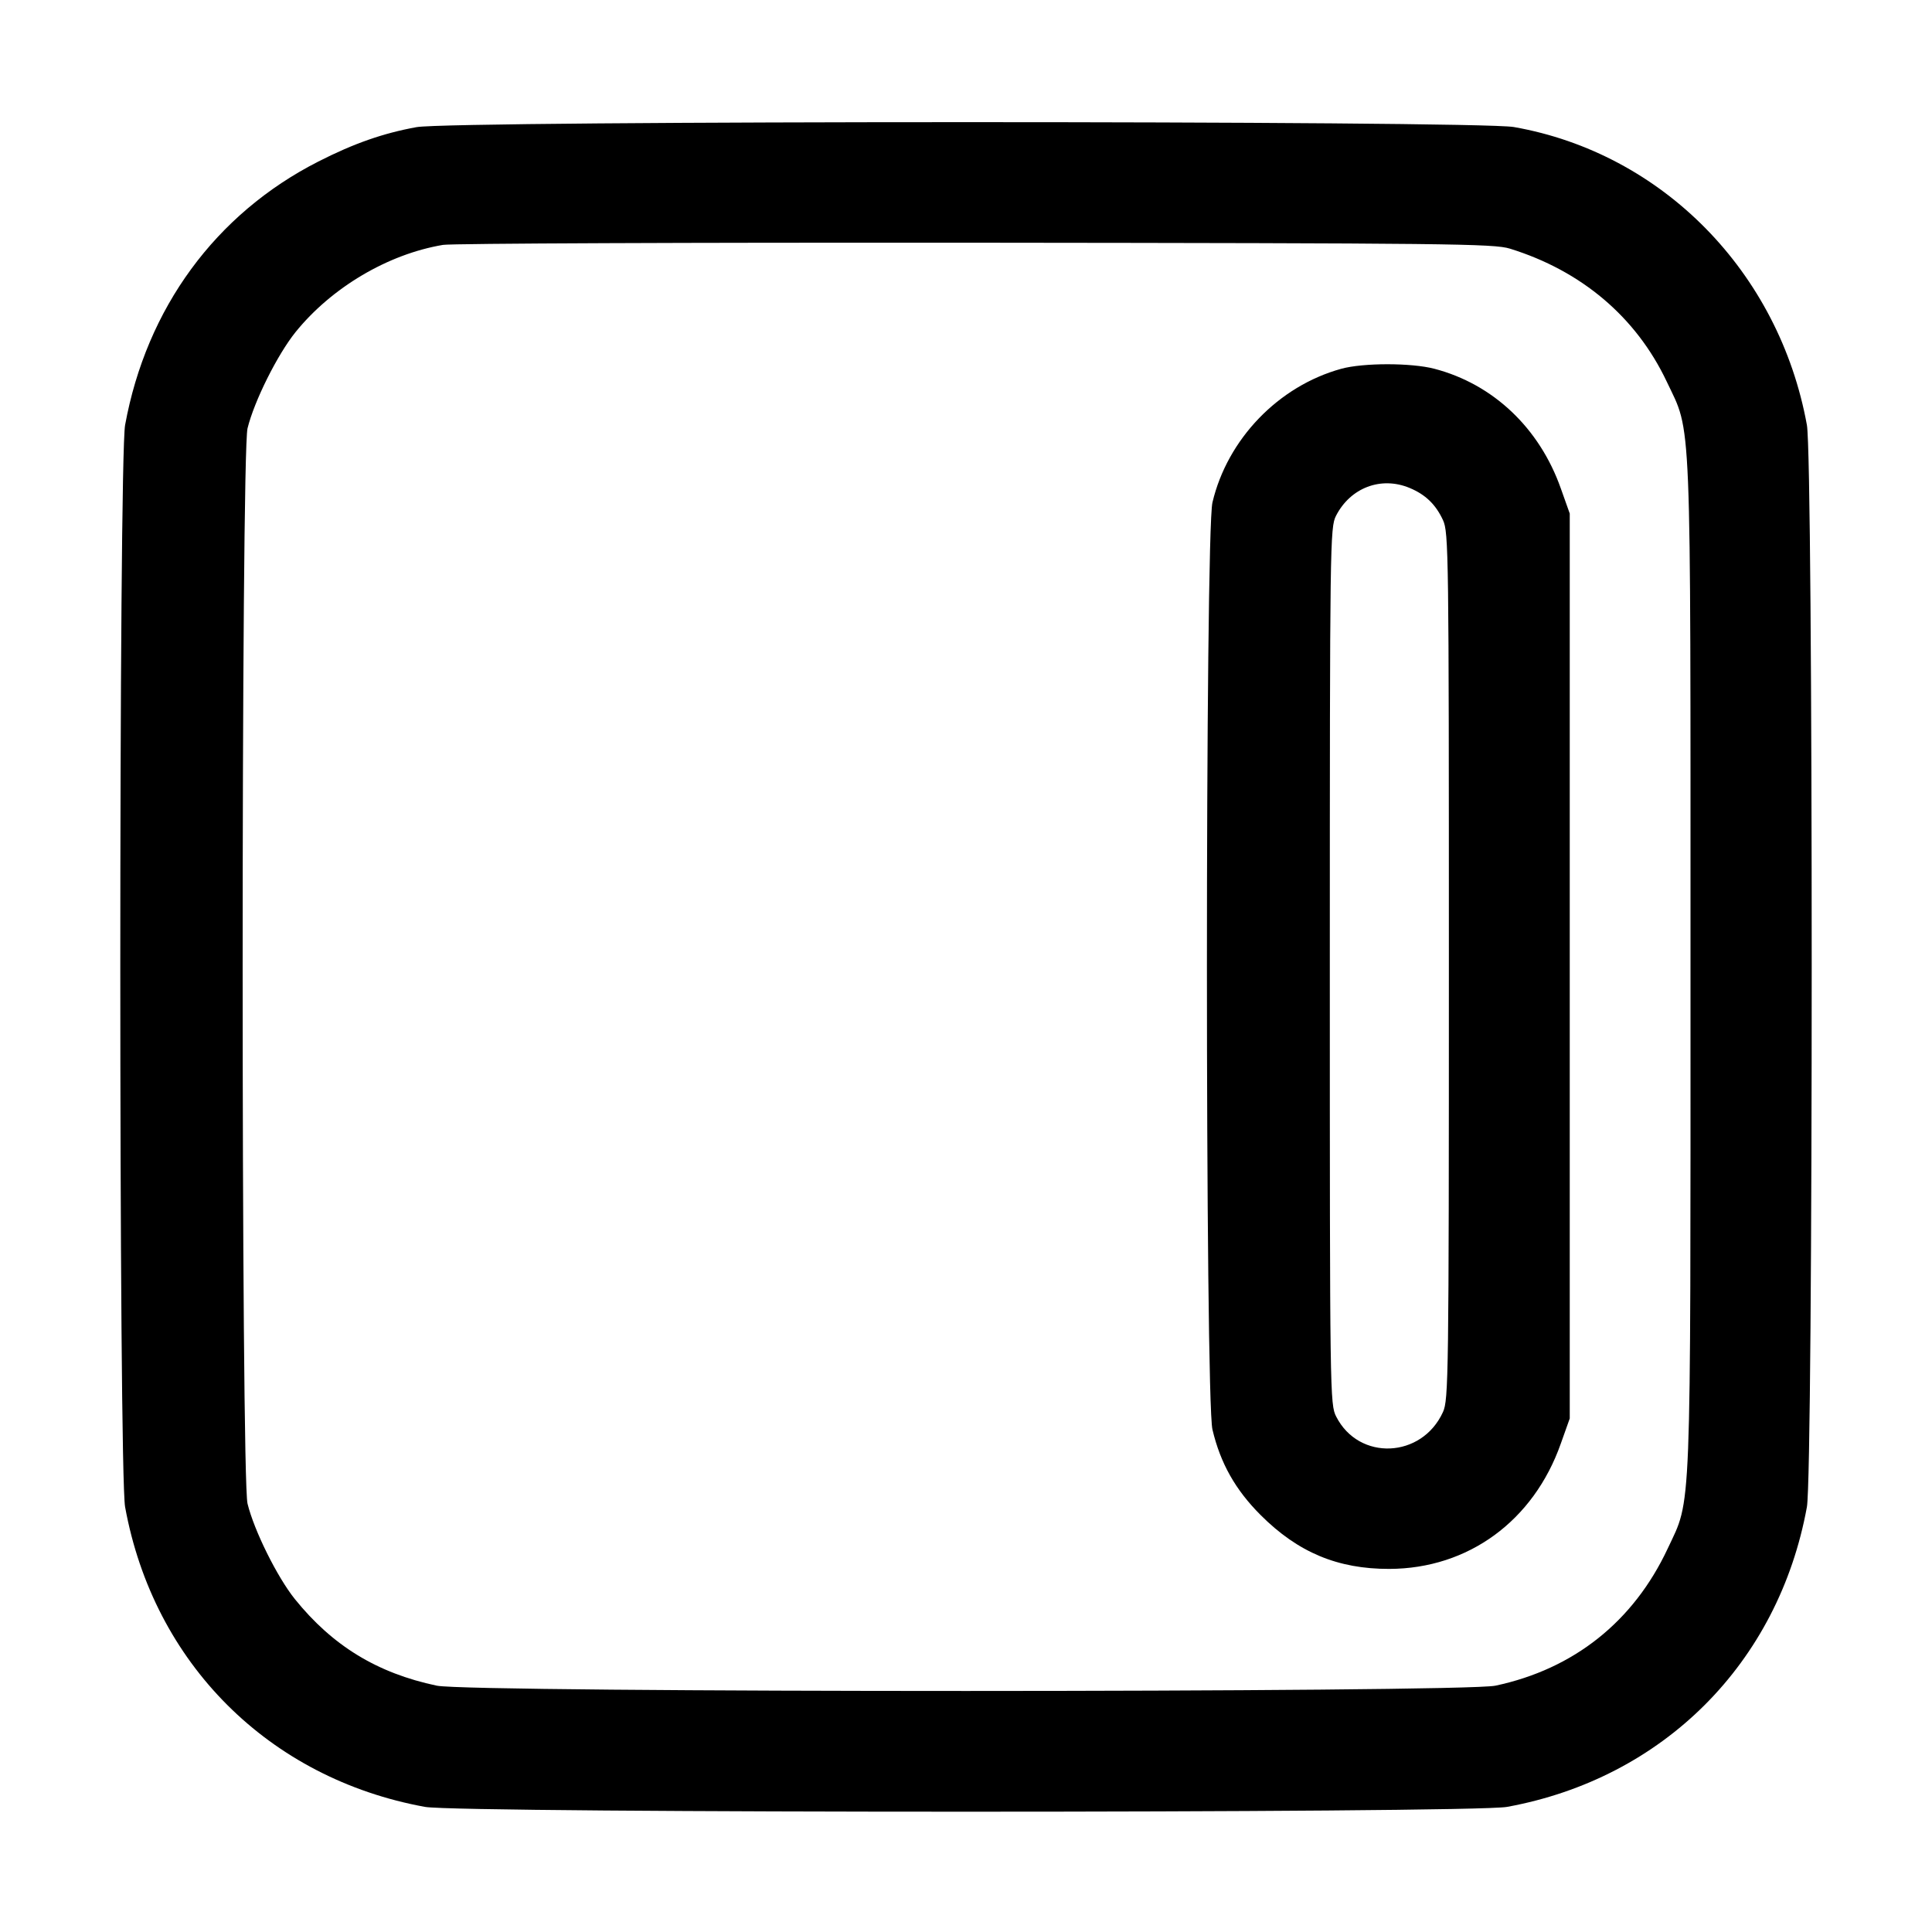 <svg width="16" height="16" viewBox="0 0 16 16" fill="none" xmlns="http://www.w3.org/2000/svg"><path d="M3.449 1.053 C 3.174 1.103,2.930 1.188,2.636 1.338 C 1.785 1.771,1.213 2.552,1.036 3.520 C 0.983 3.816,0.983 12.184,1.036 12.480 C 1.272 13.774,2.226 14.728,3.520 14.964 C 3.816 15.017,12.184 15.017,12.480 14.964 C 13.774 14.728,14.728 13.774,14.964 12.480 C 15.017 12.184,15.017 3.816,14.964 3.520 C 14.733 2.250,13.766 1.268,12.537 1.052 C 12.224 0.998,3.751 0.998,3.449 1.053 M12.504 2.059 C 13.098 2.243,13.550 2.626,13.803 3.160 C 14.011 3.600,14.000 3.329,14.000 8.000 C 14.000 12.648,14.010 12.399,13.811 12.825 C 13.528 13.429,13.034 13.822,12.385 13.960 C 12.109 14.018,3.893 14.019,3.617 13.960 C 3.124 13.856,2.754 13.630,2.442 13.243 C 2.296 13.061,2.105 12.677,2.050 12.453 C 1.996 12.236,1.996 3.764,2.050 3.547 C 2.106 3.320,2.297 2.938,2.447 2.751 C 2.745 2.382,3.211 2.105,3.669 2.028 C 3.741 2.016,5.726 2.008,8.080 2.010 C 12.001 2.014,12.372 2.018,12.504 2.059 M11.108 3.054 C 10.588 3.197,10.165 3.636,10.041 4.161 C 9.980 4.421,9.980 11.579,10.041 11.839 C 10.107 12.118,10.231 12.338,10.440 12.547 C 10.750 12.857,11.079 12.994,11.506 12.993 C 12.159 12.991,12.700 12.596,12.926 11.955 L 13.000 11.747 13.000 8.000 L 13.000 4.253 12.926 4.045 C 12.749 3.544,12.365 3.181,11.879 3.054 C 11.688 3.004,11.290 3.004,11.108 3.054 M11.674 4.041 C 11.806 4.096,11.890 4.178,11.950 4.307 C 11.997 4.409,11.999 4.569,11.999 8.000 C 11.999 11.412,11.996 11.592,11.950 11.694 C 11.775 12.078,11.254 12.101,11.066 11.732 C 11.014 11.631,11.013 11.559,11.013 8.000 C 11.013 4.492,11.015 4.368,11.064 4.272 C 11.183 4.039,11.437 3.942,11.674 4.041 " fill="black" stroke="none" fill-rule="evenodd"></path></svg>